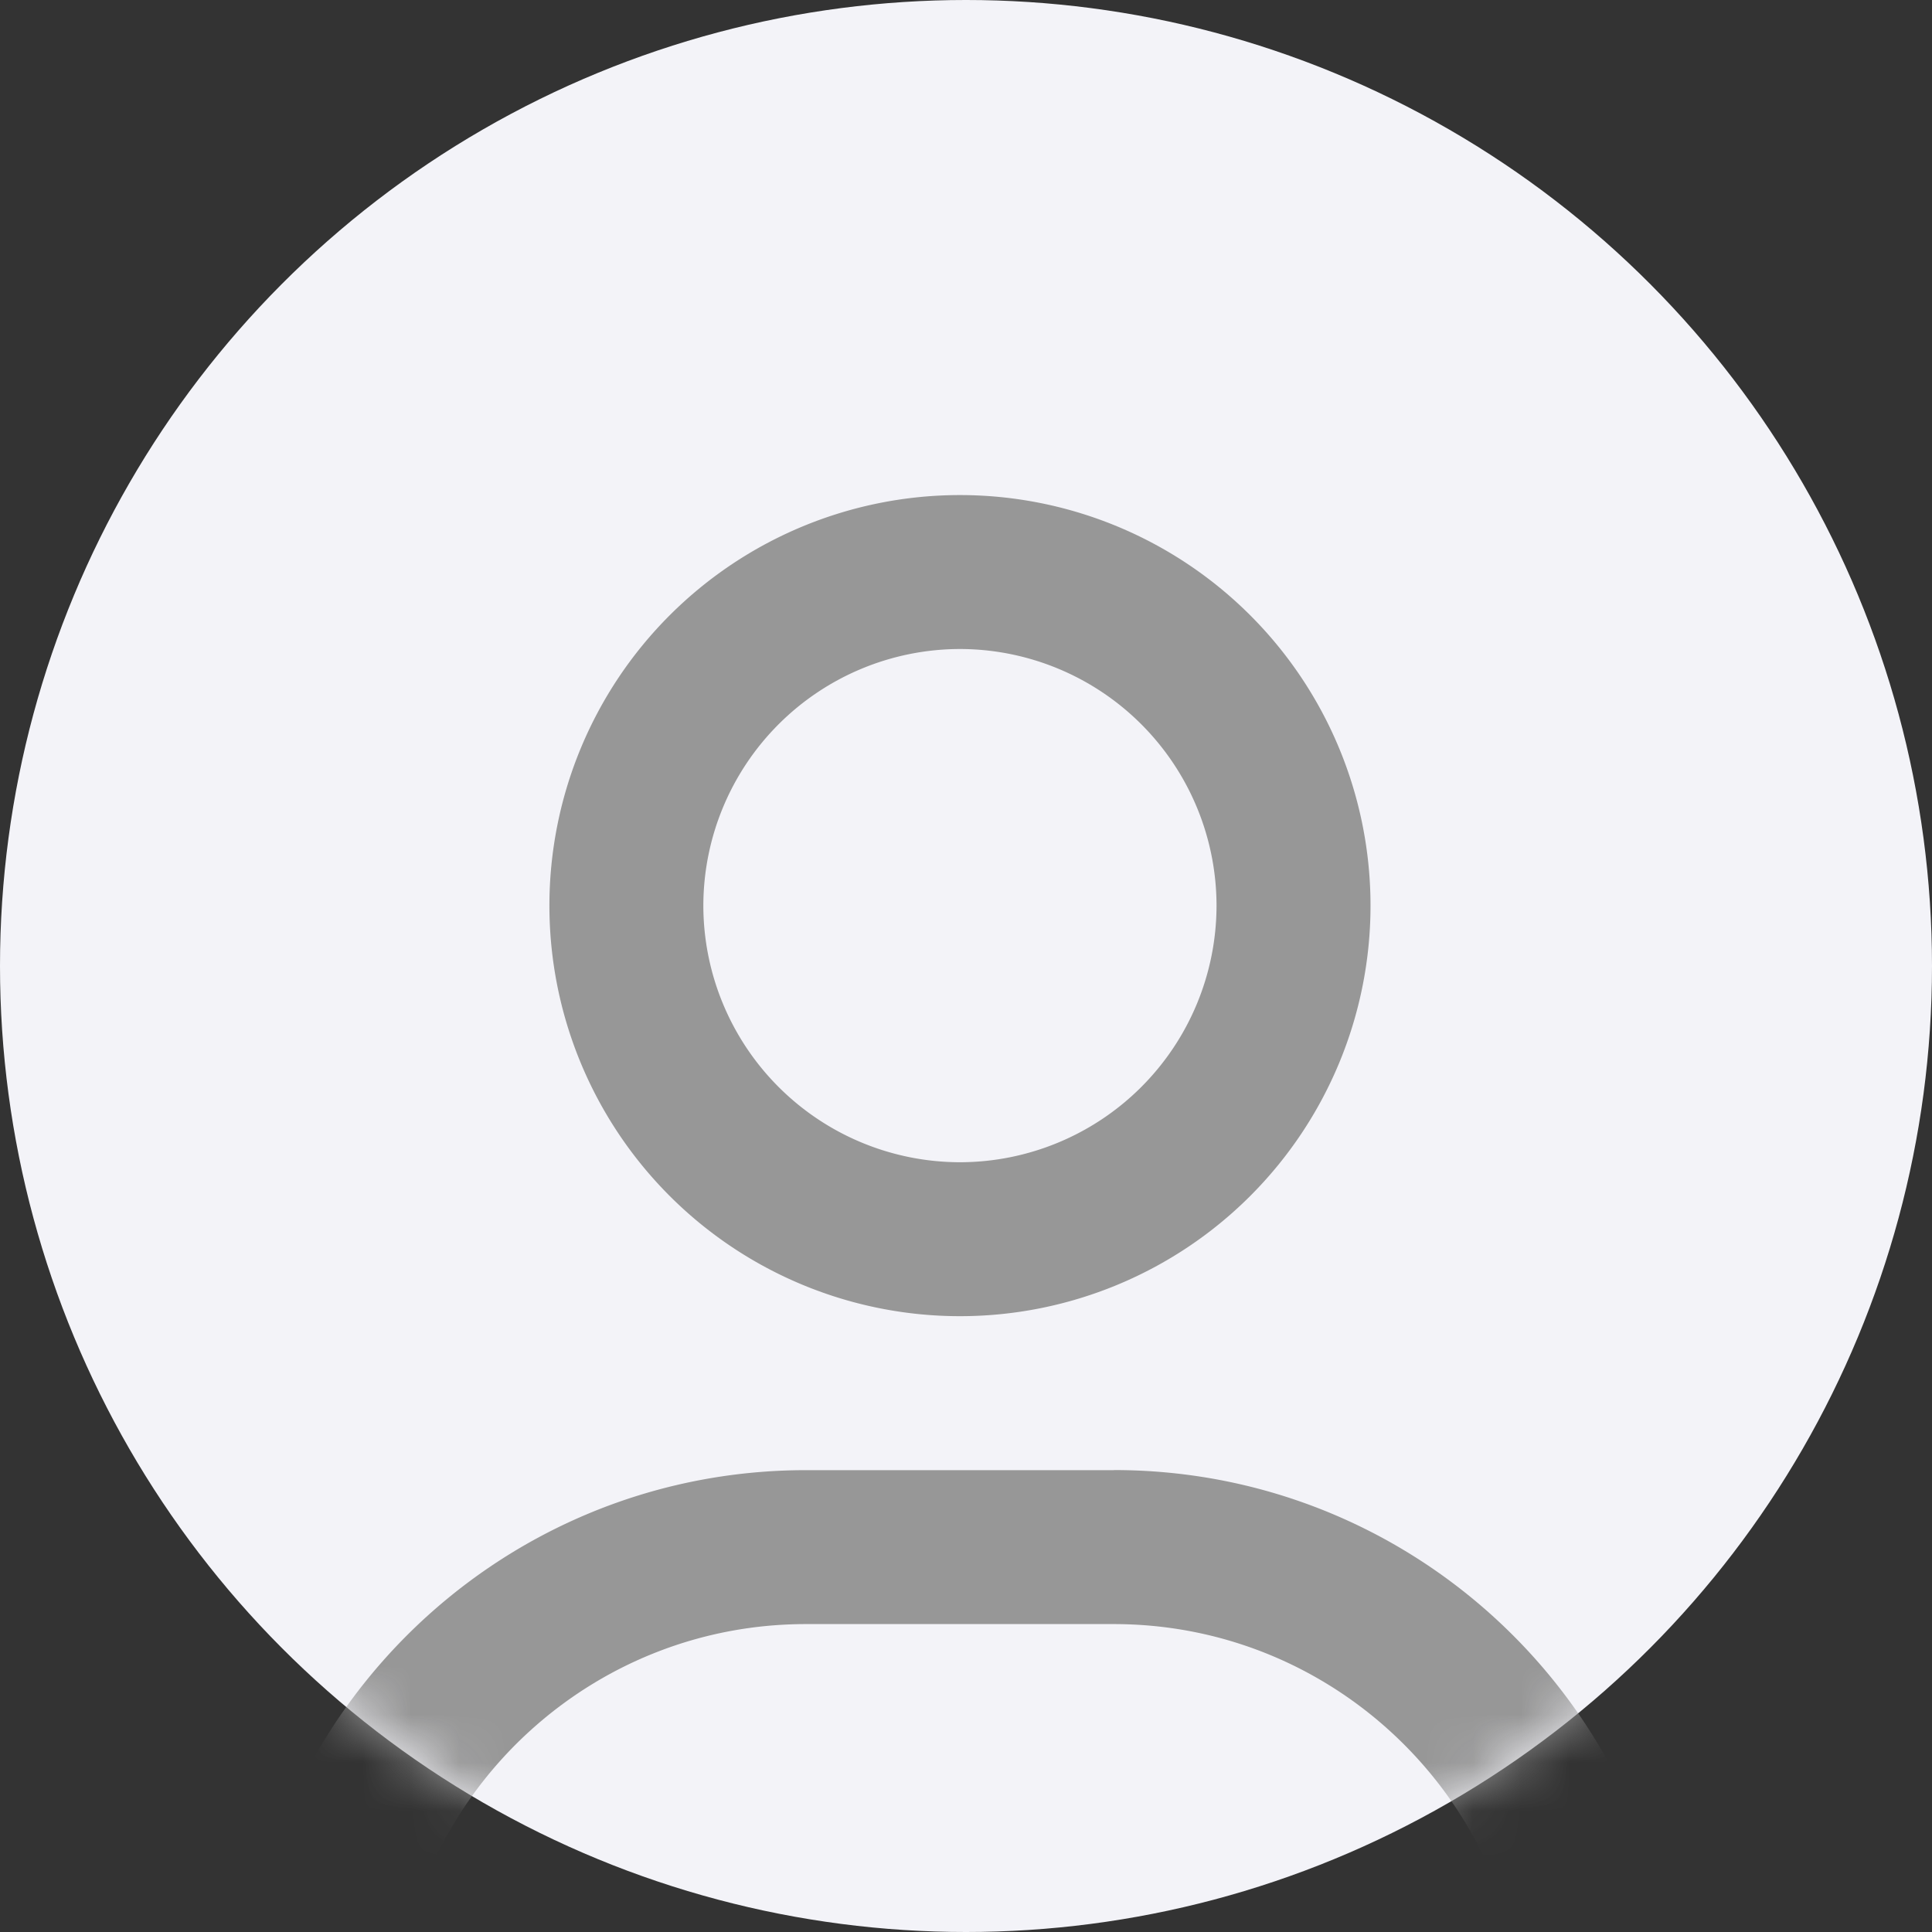 <svg width="40" height="40" viewBox="0 0 40 40" xmlns="http://www.w3.org/2000/svg" xmlns:xlink="http://www.w3.org/1999/xlink">
    <rect x="0" y="0" width="40" height="40" fill="#333333" stroke="none"/>
    <defs>
        <circle id="al2qaew26a" cx="20" cy="20" r="20"/>
    </defs>
    <g fill="none" fill-rule="evenodd">
        <mask id="q6hpwvwpdb" fill="#fff">
            <use xlink:href="#al2qaew26a"/>
        </mask>
        <use fill="#F3F3F8" xlink:href="#al2qaew26a"/>
        <g mask="url(#q6hpwvwpdb)" fill="#979797" fill-rule="nonzero">
            <path d="M23.063 30.438h-6.375C10.232 30.438 5 35.67 5 42.124c0 1.173.952 2.125 2.125 2.125h25.5a2.125 2.125 0 0 0 2.125-2.125c0-6.455-5.233-11.688-11.688-11.688zM8.252 41.063c.525-4.19 4.105-7.438 8.434-7.438h6.375c4.328 0 7.91 3.25 8.434 7.438H8.253zM19.875 27.25a8.5 8.5 0 1 0 0-17 8.5 8.5 0 0 0 0 17zm0-13.813a5.319 5.319 0 0 1 5.312 5.313 5.319 5.319 0 0 1-5.312 5.313 5.32 5.32 0 0 1-5.313-5.313 5.32 5.32 0 0 1 5.313-5.313z"/>
        </g>
    </g>
</svg>
